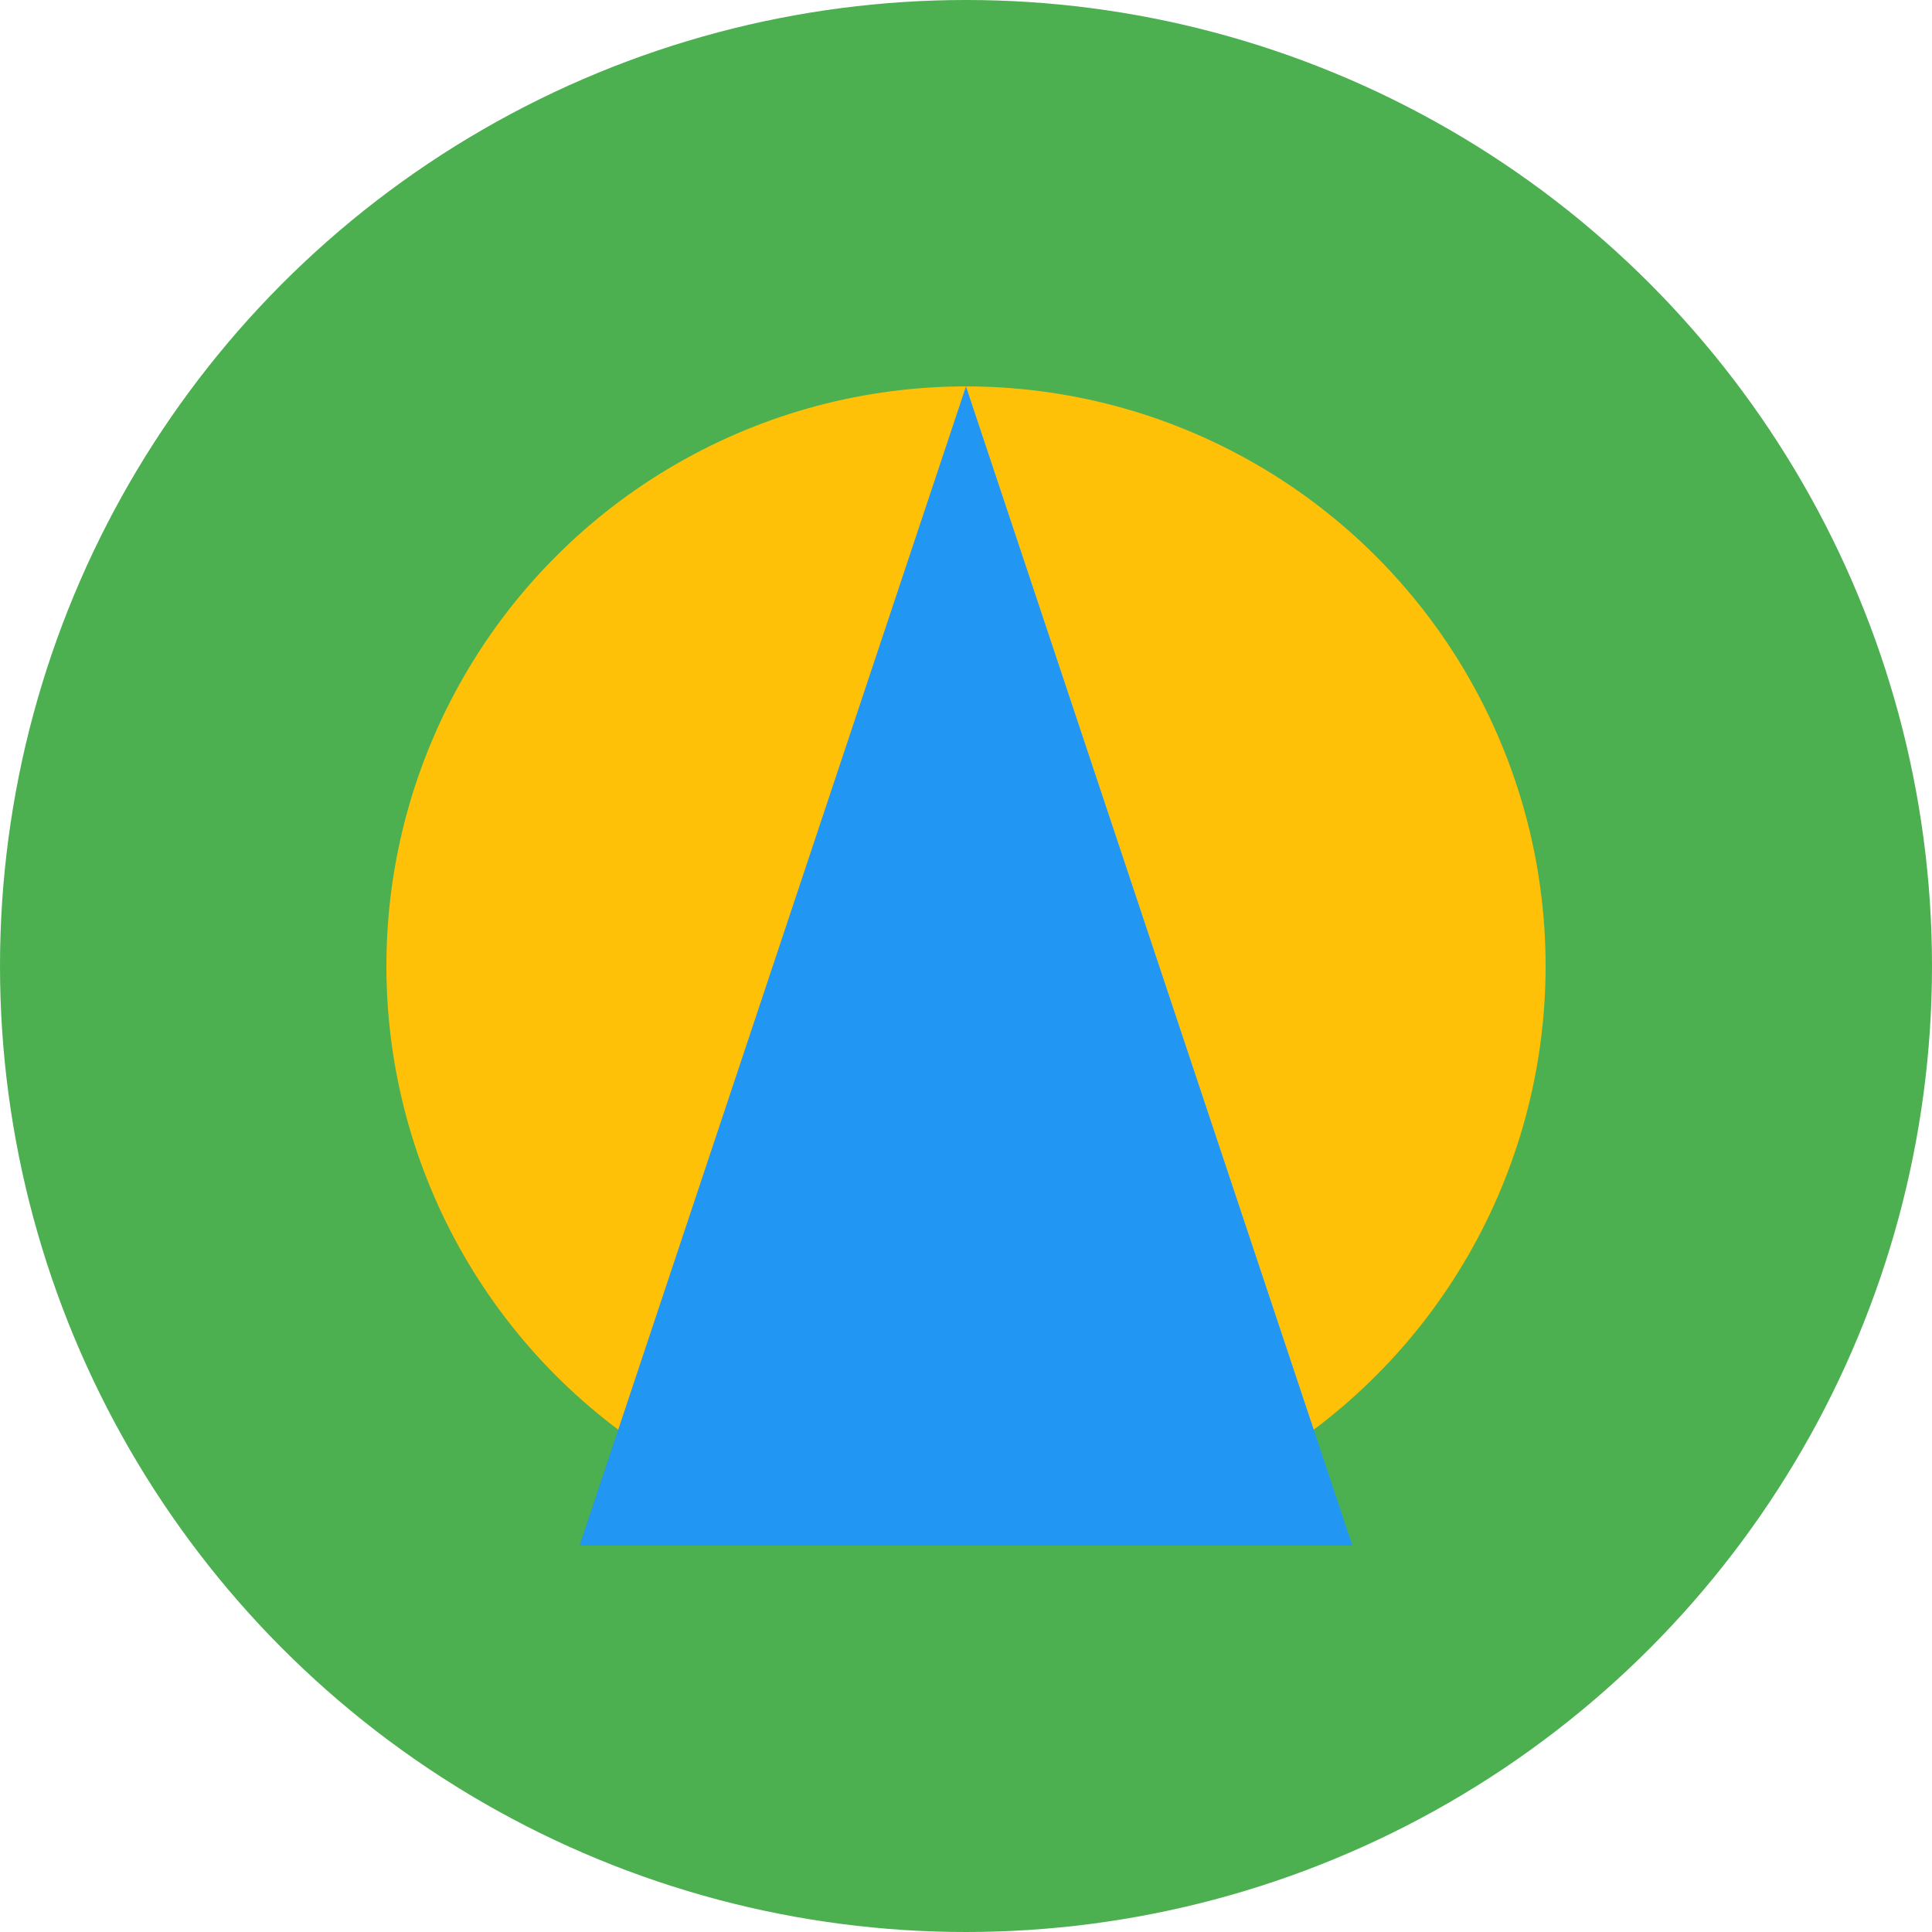 <svg xmlns="http://www.w3.org/2000/svg" viewBox="0 0 100 100">
  <circle cx="50" cy="50" r="50" fill="#4CAF50" />
  <circle cx="50" cy="50" r="30" fill="#FFC107" />
  <path d="M50 20 L30 80 L70 80 Z" fill="#2196F3" />
</svg>
